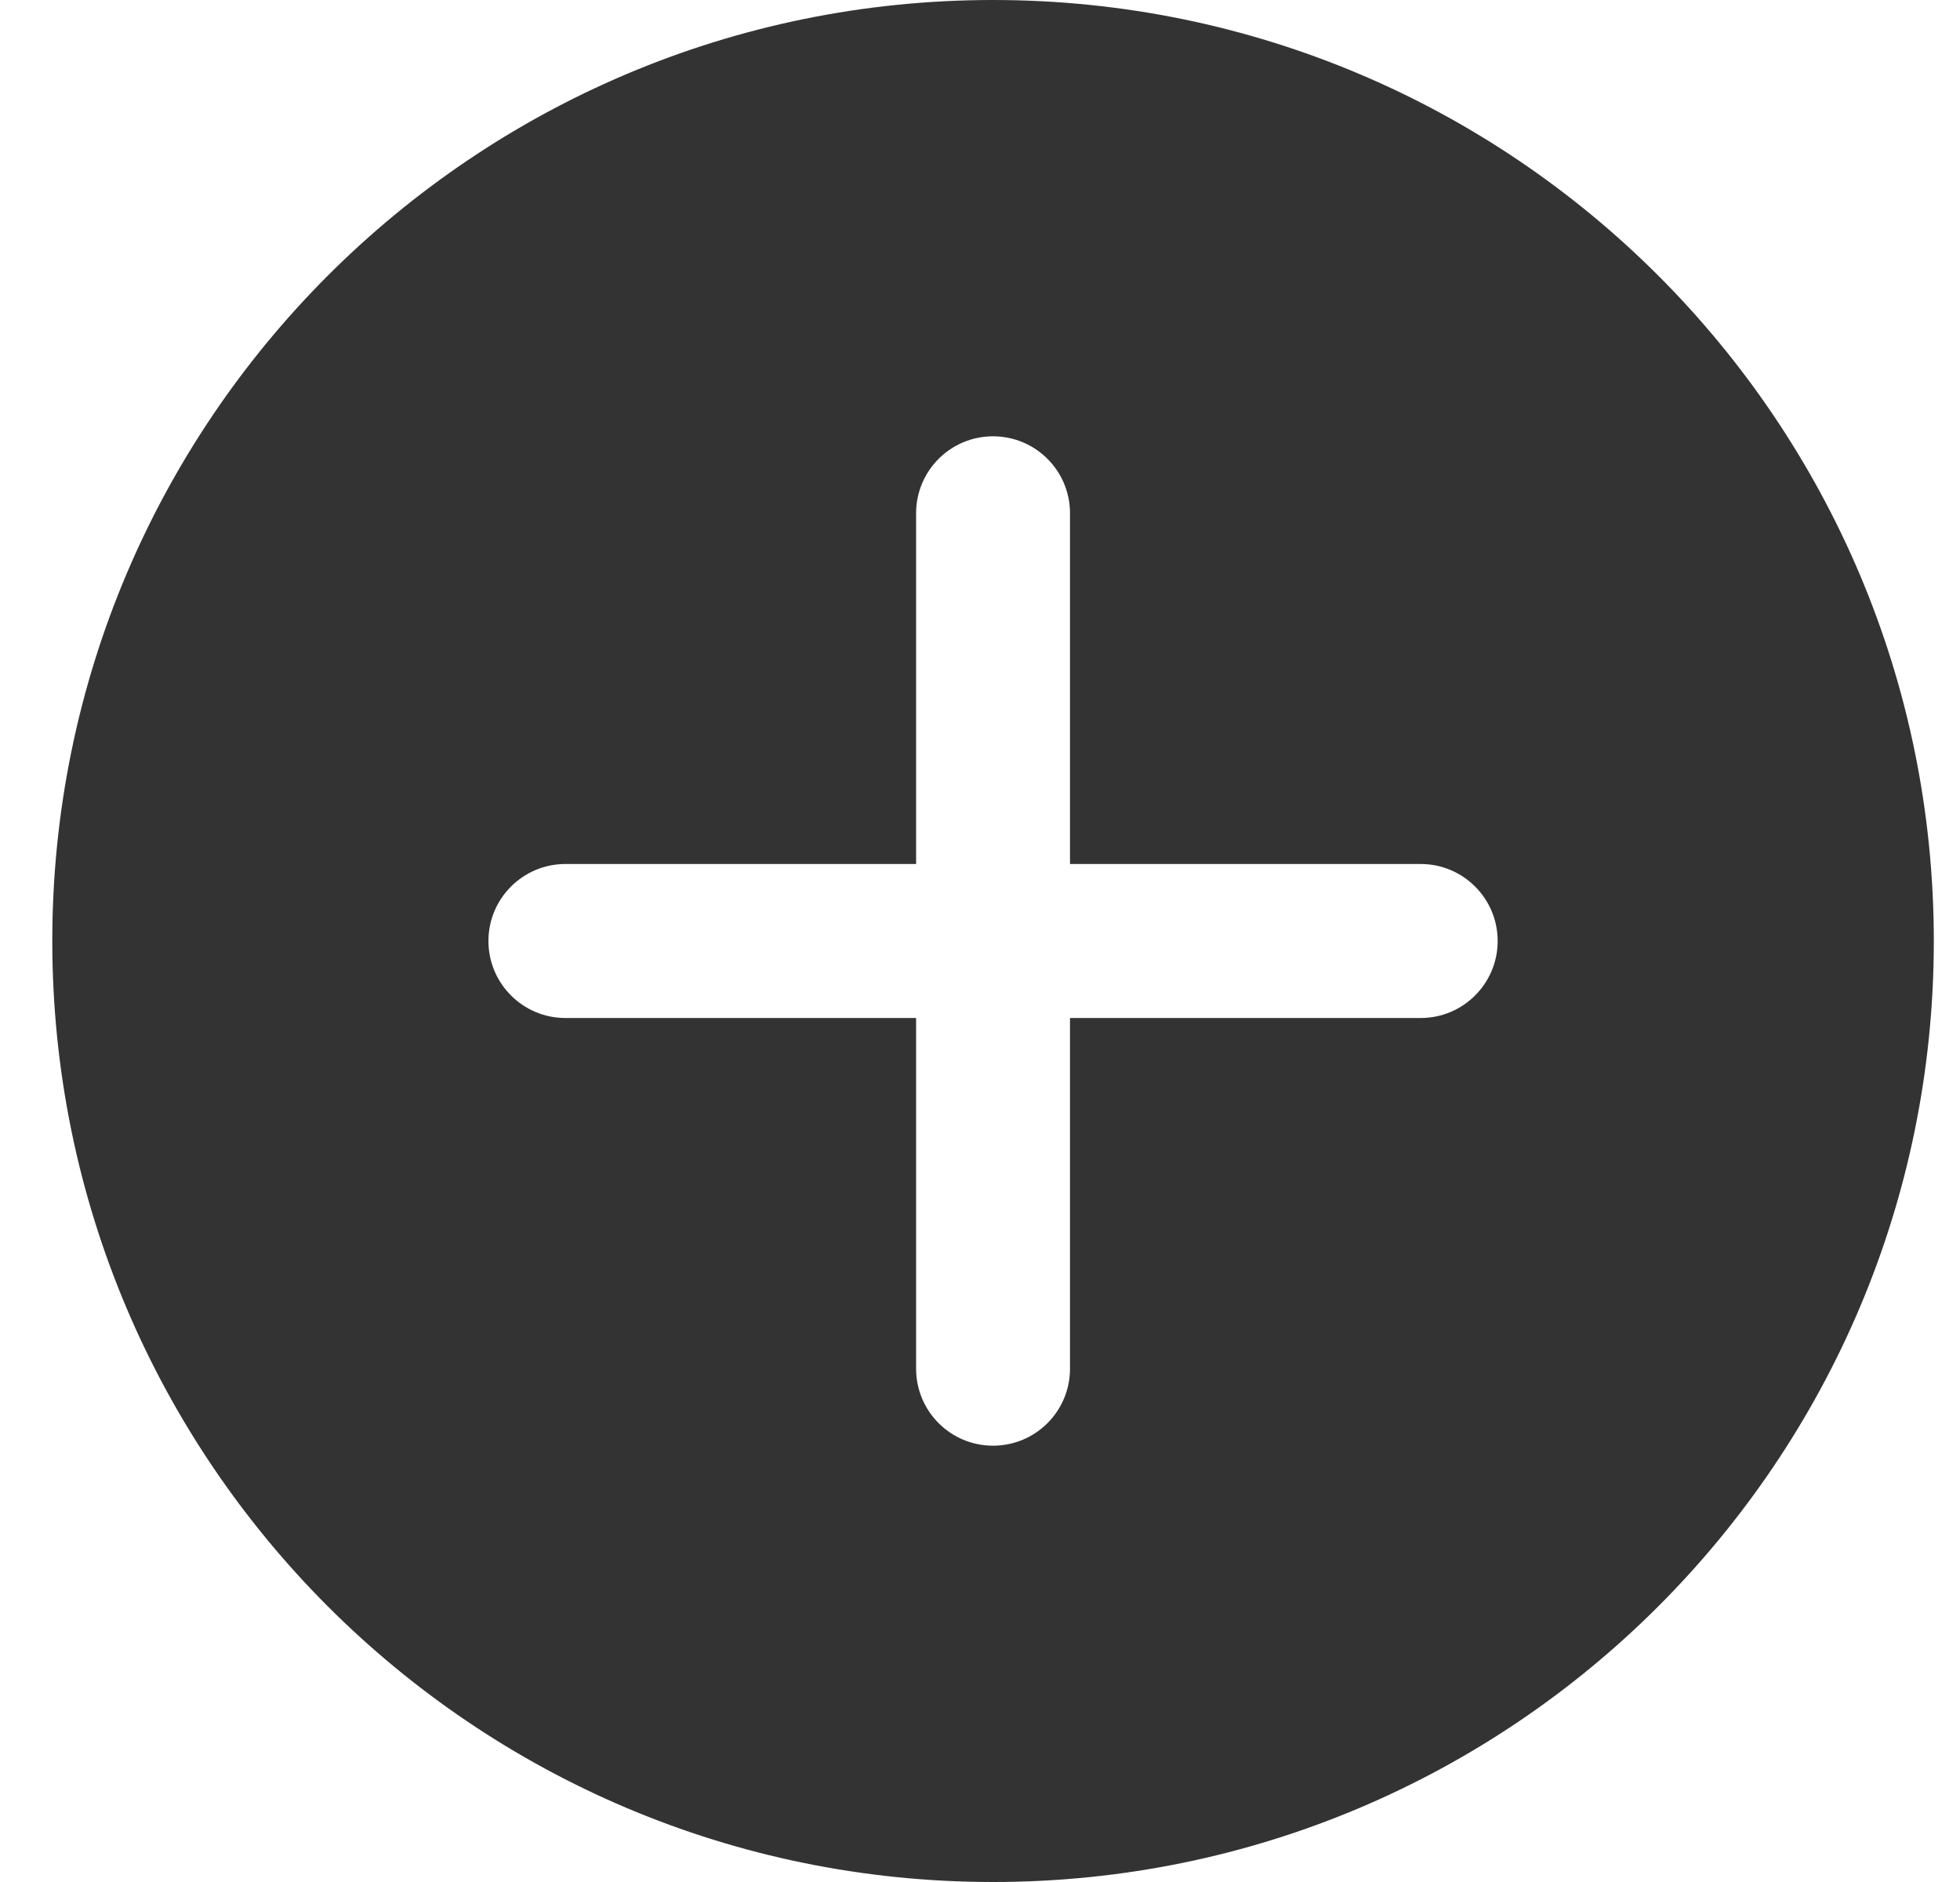 <svg width="25" height="24" viewBox="0 0 25 24" fill="none" xmlns="http://www.w3.org/2000/svg">
<path fill-rule="evenodd" clip-rule="evenodd" d="M12.666 24C19.294 24 24.666 18.627 24.666 12C24.666 5.373 19.294 0 12.666 0C6.039 0 0.667 5.373 0.667 12C0.667 18.627 6.039 24 12.666 24ZM13.648 6.545C13.648 6.003 13.209 5.564 12.666 5.564C12.124 5.564 11.685 6.003 11.685 6.545V11.018H7.212C6.67 11.018 6.23 11.458 6.23 12C6.23 12.542 6.67 12.982 7.212 12.982H11.685V17.454C11.685 17.997 12.124 18.436 12.666 18.436C13.209 18.436 13.648 17.997 13.648 17.454V12.982H18.121C18.663 12.982 19.103 12.542 19.103 12C19.103 11.458 18.663 11.018 18.121 11.018H13.648V6.545Z" fill="black" fill-opacity="0.8"/>
</svg>
